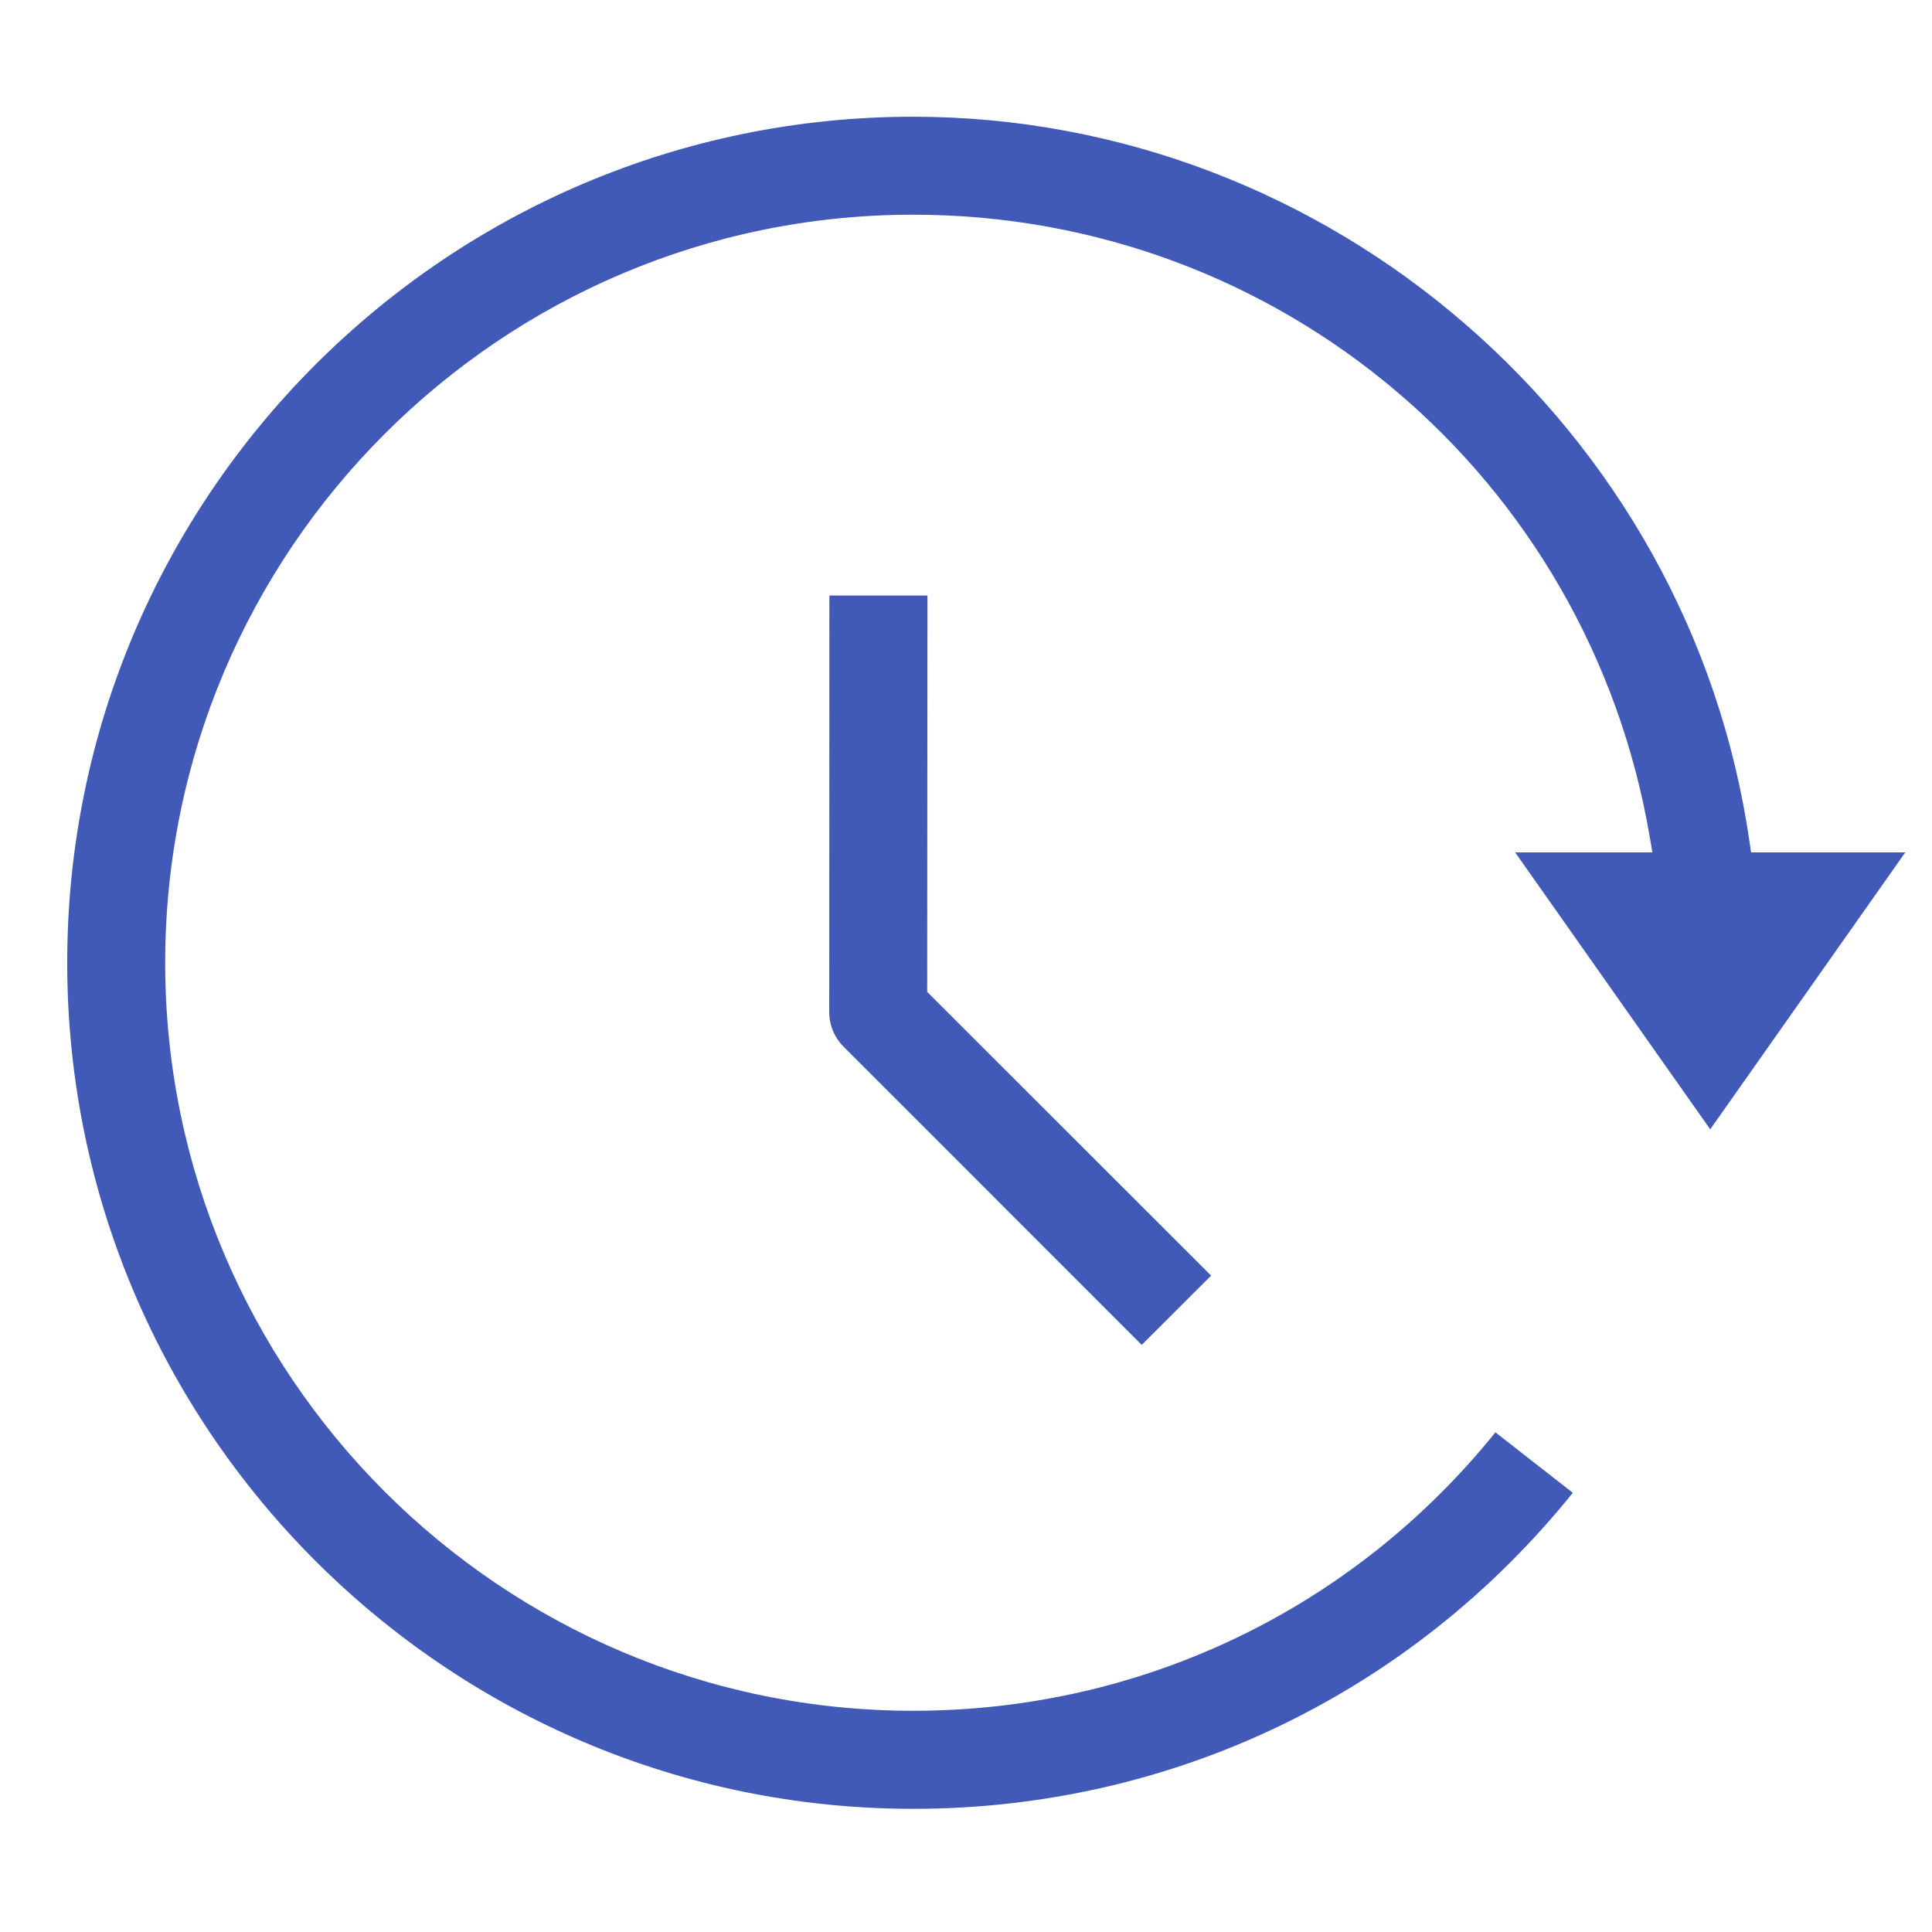 <svg xmlns="http://www.w3.org/2000/svg" width="24" height="24" viewBox="0 0 24 24">
    <path fill="#415AB7" fill-rule="evenodd" d="M10.303 7.398l-.002 5.176c0 .16.065.316.18.43l3.702 3.703.862-.861-3.527-3.524.003-4.924h-1.218zm8.273 10.396c-1.774 2.199-4.402 3.458-7.232 3.458-5.124 0-9.292-4.169-9.292-9.292 0-5.124 4.168-9.293 9.292-9.293 4.545 0 8.394 3.256 9.152 7.743l.031.179h-1.705l2.423 3.44 2.423-3.44h-1.915l-.02-.131c-.739-5.136-5.206-9.008-10.39-9.008C5.549 1.45.835 6.164.835 11.96c0 5.795 4.714 10.51 10.51 10.51 3.207 0 6.184-1.43 8.193-3.926l-.96-.75z"/>
</svg>
